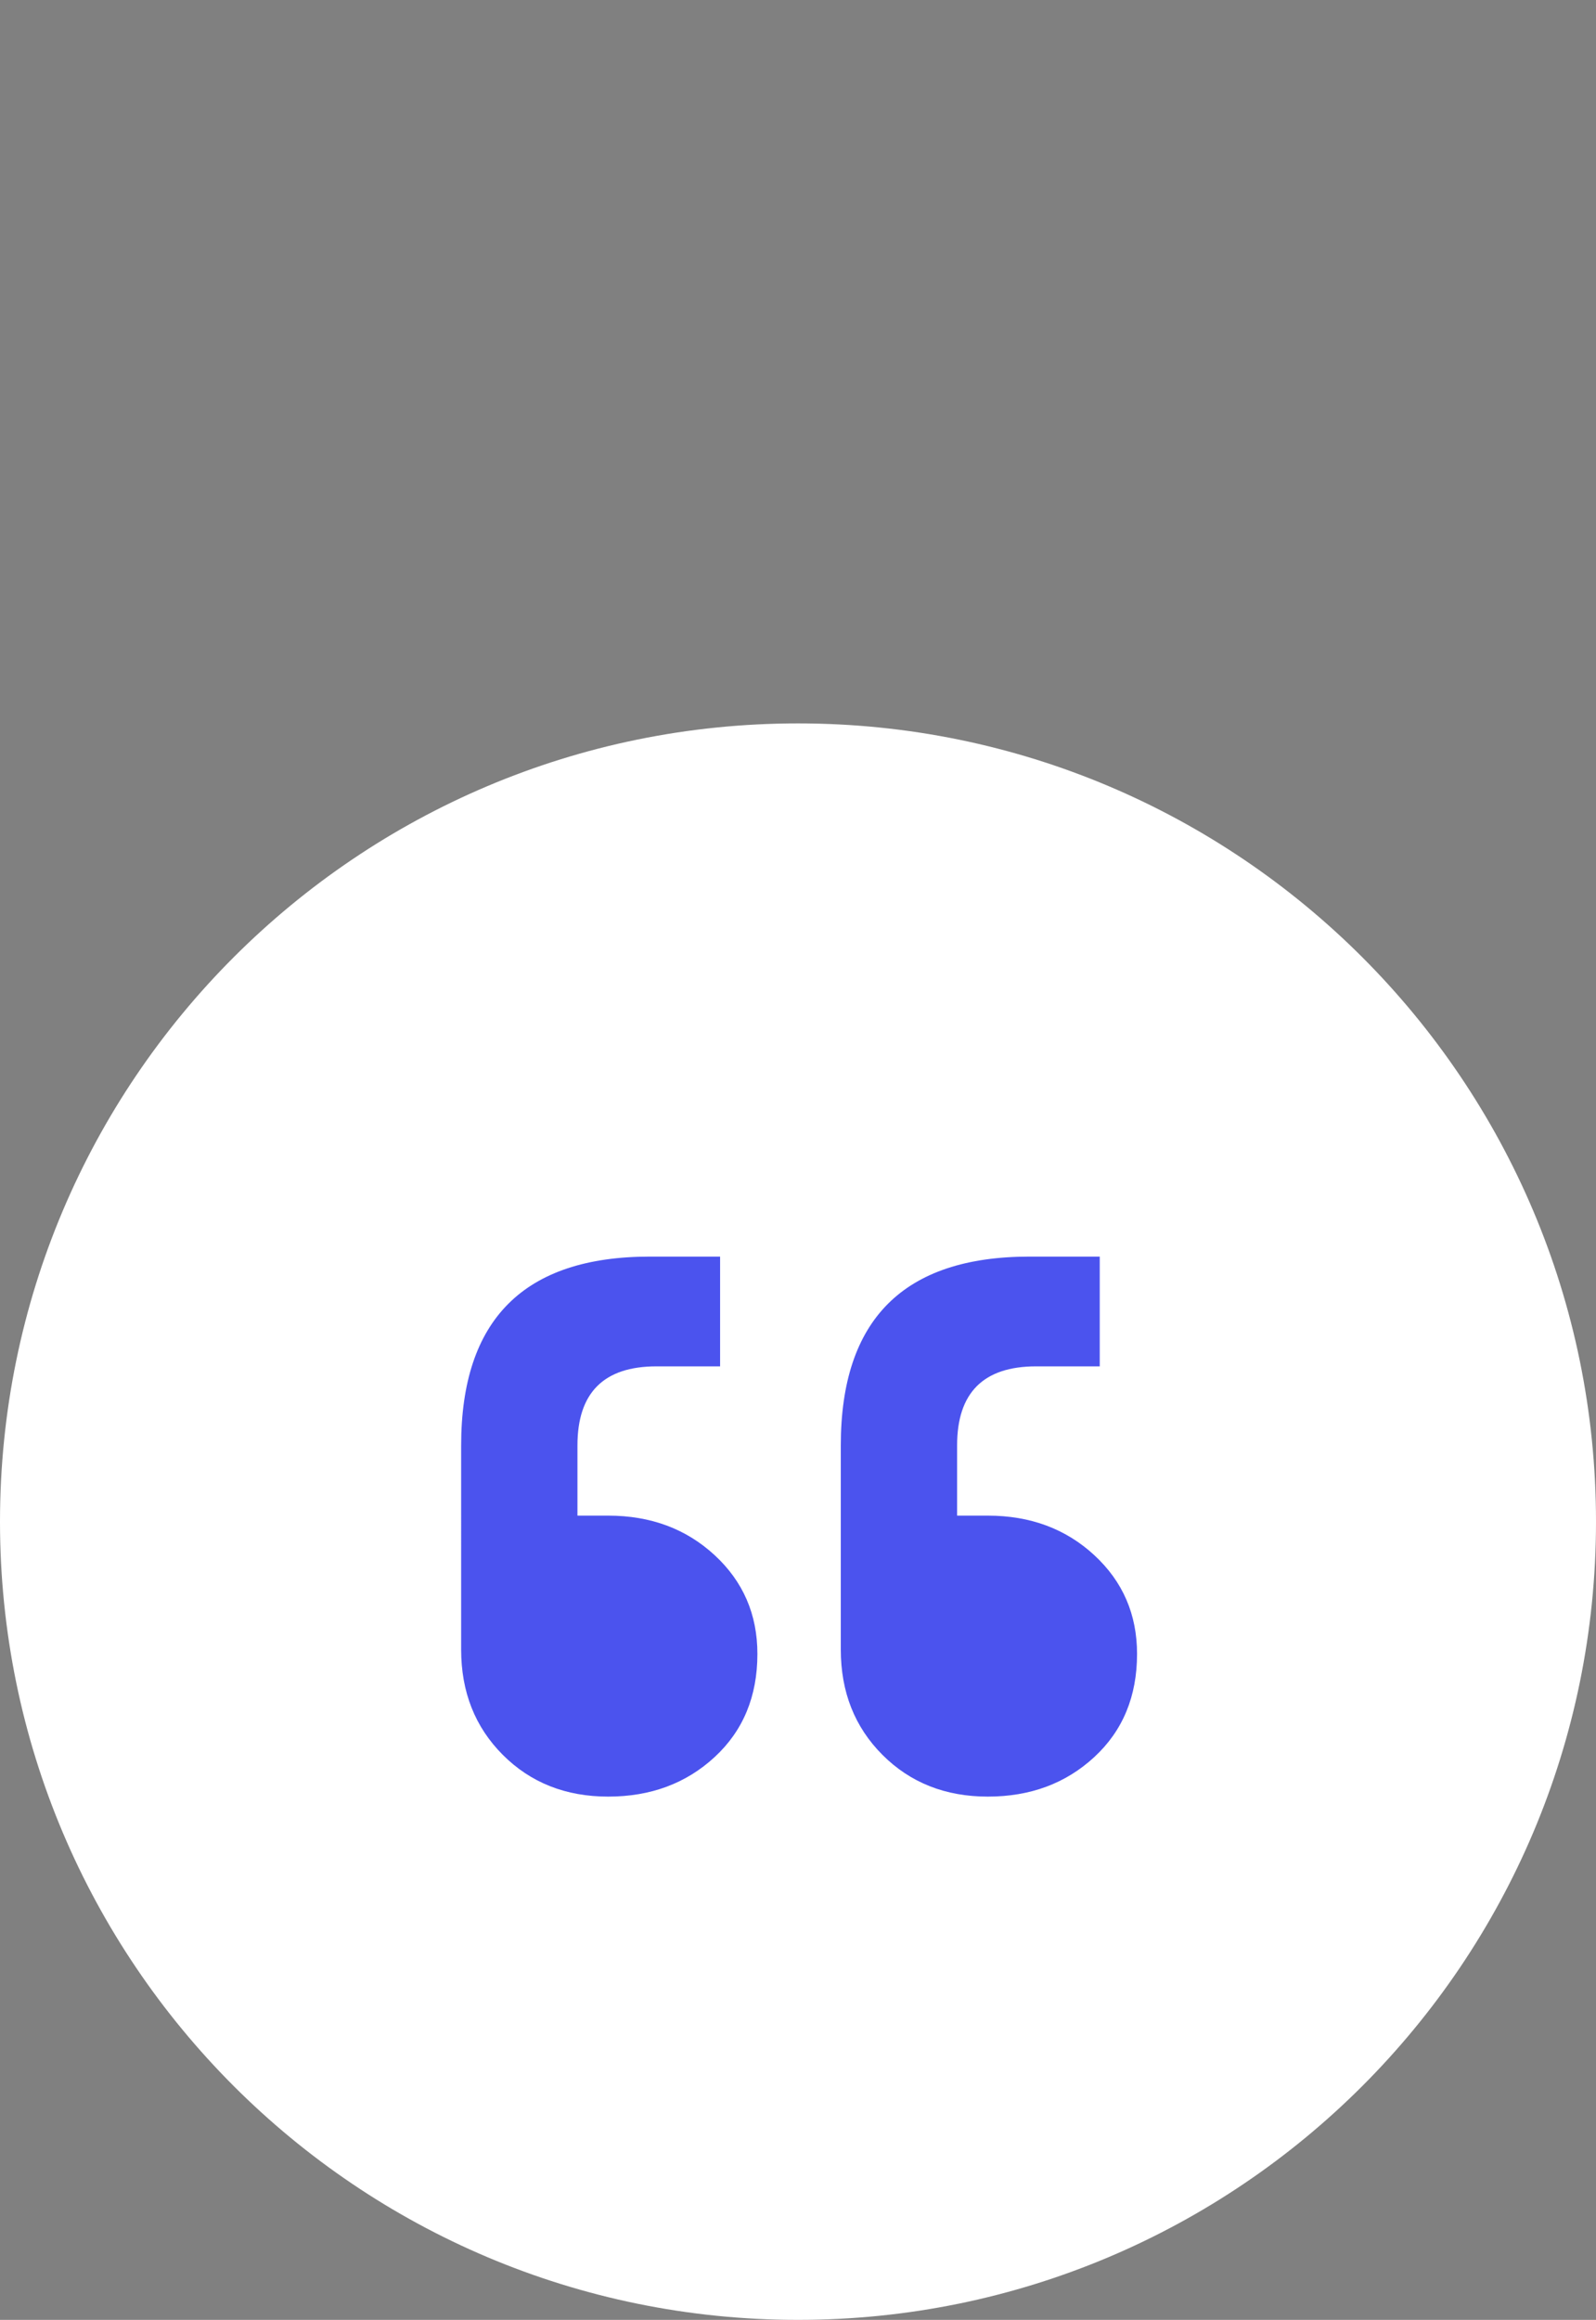 <?xml version="1.0" encoding="utf-8"?>
<svg width="64px" height="93px" viewBox="0 0 64 93" version="1.1" xmlns:xlink="http://www.w3.org/1999/xlink" xmlns="http://www.w3.org/2000/svg">
  <rect x="0" y="0" width="64" height="93" fill="#808080" stroke="none"/>
  <g id="ic_quote">
    <path d="M0 61C0 43.327 14.327 29 32 29C49.673 29 64 43.327 64 61C64 78.673 49.673 93 32 93C14.327 93 0 78.673 0 61Z" id="Ellipse" fill="#FFFFFF" fill-rule="evenodd" stroke="none" />
    <g id="" fill="#1F28EA" fill-opacity="0.8" transform="matrix(-1 -2.2967631E-06 2.2967631E-06 -1 64 80)">
      <path d="M19.9 29.625L19.9 25.225L22.452 25.225Q25.62 25.225 25.62 22.057L25.62 19.241L24.388 19.241Q21.836 19.241 20.12 17.657Q18.404 16.073 18.404 13.697Q18.404 11.145 20.12 9.561Q21.836 7.977 24.388 7.977Q26.94 7.977 28.612 9.649Q30.284 11.321 30.284 13.873L30.284 22.057Q30.284 29.625 22.716 29.625L19.9 29.625ZM35.124 29.625L35.124 25.225L37.676 25.225Q40.844 25.225 40.844 22.057L40.844 19.241L39.612 19.241Q37.06 19.241 35.344 17.657Q33.628 16.073 33.628 13.697Q33.628 11.145 35.344 9.561Q37.06 7.977 39.612 7.977Q42.164 7.977 43.836 9.649Q45.508 11.321 45.508 13.873L45.508 22.057Q45.508 29.625 37.94 29.625L35.124 29.625Z" />
    </g>
  </g>
</svg>